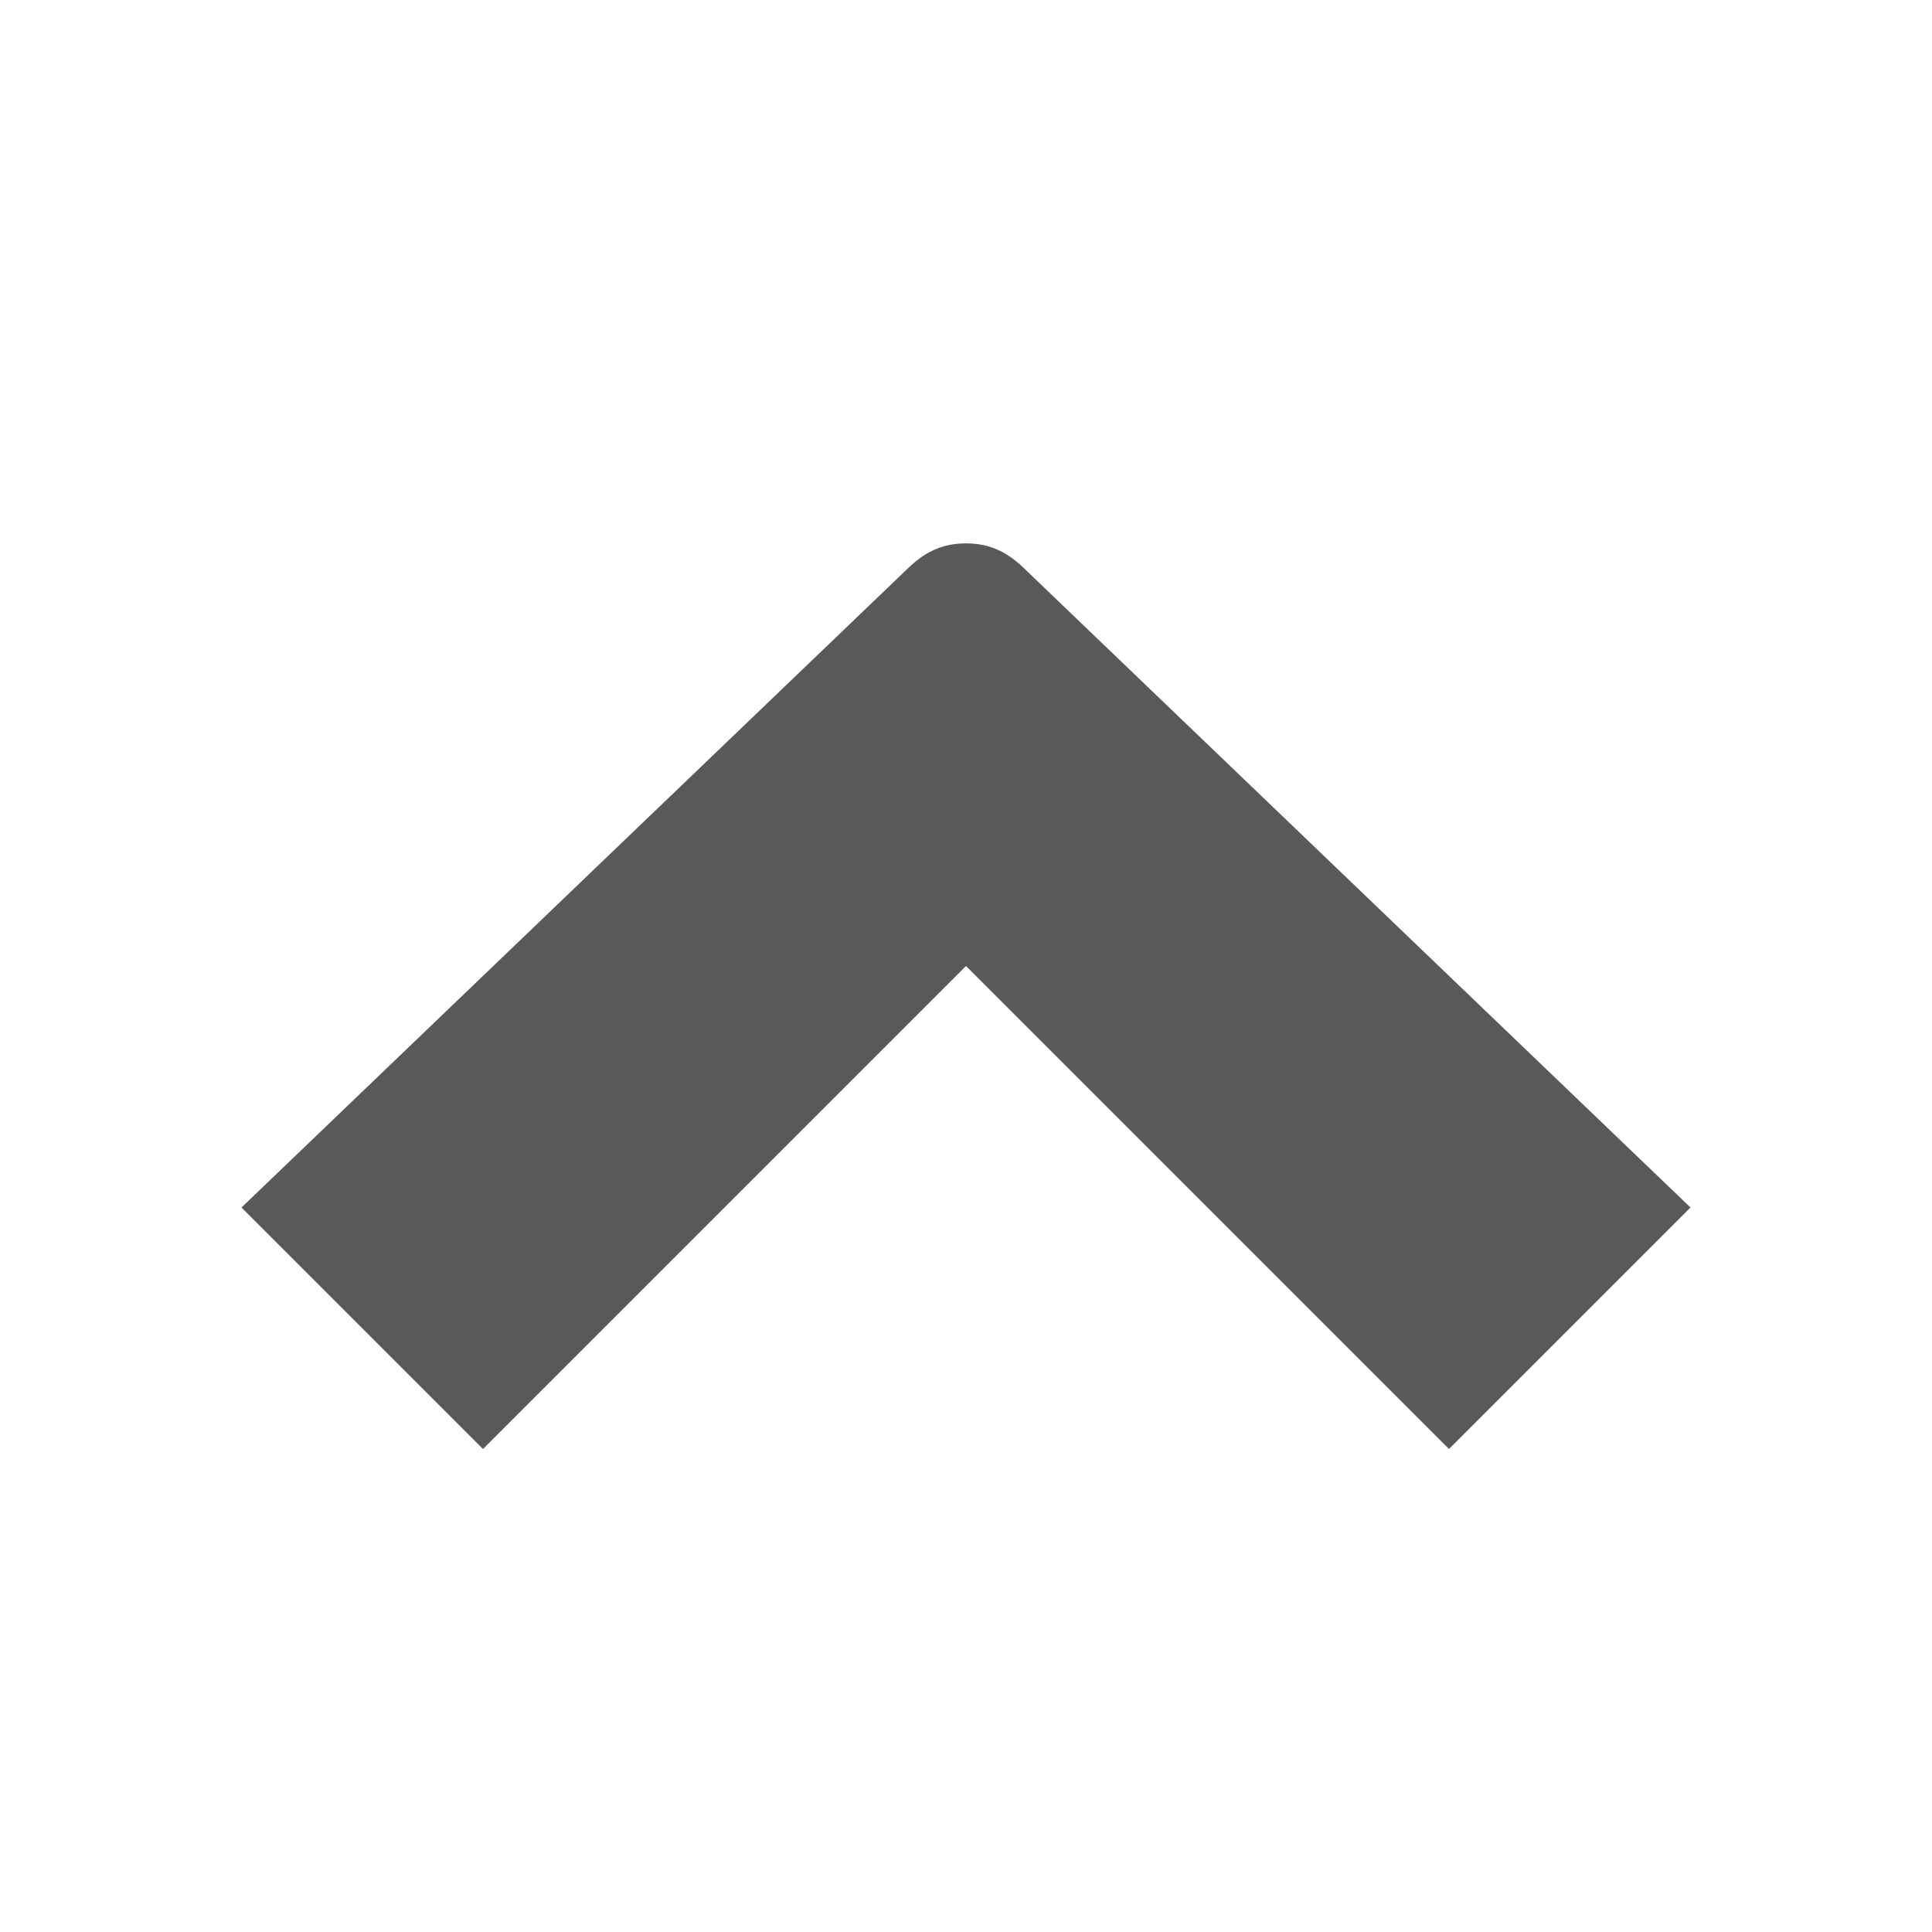 <?xml version="1.0" encoding="utf-8"?>
<!-- Generated by IcoMoon.io -->
<!DOCTYPE svg PUBLIC "-//W3C//DTD SVG 1.1//EN" "http://www.w3.org/Graphics/SVG/1.1/DTD/svg11.dtd">
<svg version="1.1" xmlns="http://www.w3.org/2000/svg" xmlns:xlink="http://www.w3.org/1999/xlink" width="512" height="512" viewBox="0 0 512 512">
<g>
</g>
	<path d="M384 384l-128-128-128 128-64-64 176-168.8c4.8-4.8 9.5-7.2 16-7.2s11.2 2.4 16 7.2l176 168.8-64 64z" fill="#595959" />
</svg>
